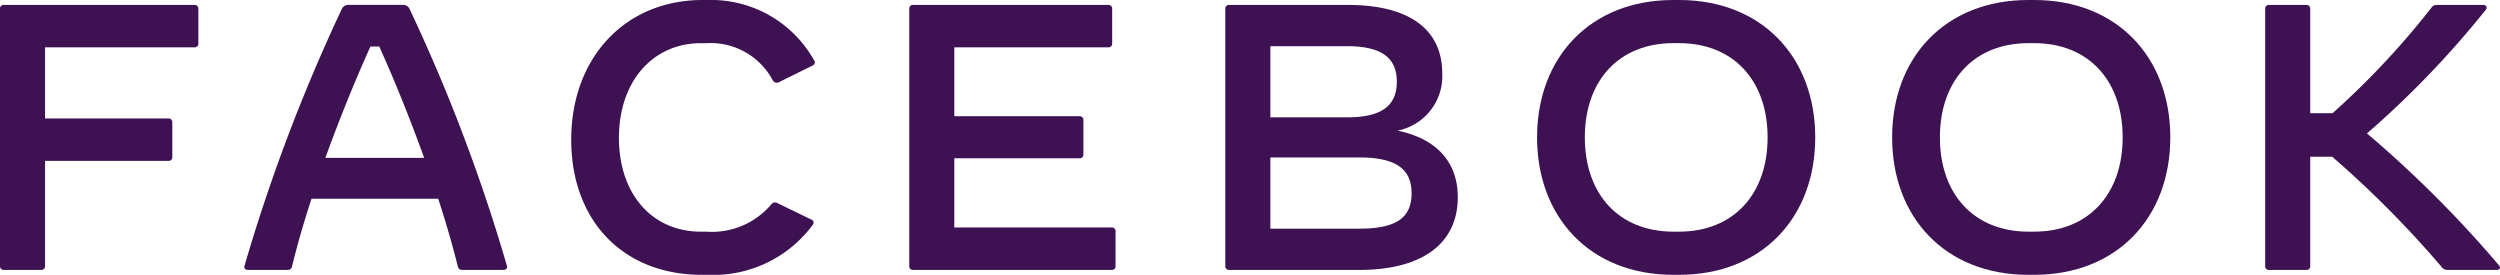 <svg xmlns="http://www.w3.org/2000/svg" width="178.193" height="19.589" viewBox="0 0 178.193 19.589">
  <g id="Group_3196" data-name="Group 3196" transform="translate(0)">
    <path id="Path_13729" data-name="Path 13729" d="M213.969,386.107v2.482a.255.255,0,0,1-.27.27H203.041v5.073h8.8a.255.255,0,0,1,.27.27v2.482a.255.255,0,0,1-.27.27h-8.8v7.5a.255.255,0,0,1-.27.27H200.1a.255.255,0,0,1-.27-.27V386.107a.255.255,0,0,1,.27-.27h13.6A.255.255,0,0,1,213.969,386.107Z" transform="translate(-199.83 -385.486)" fill="#3d1152"/>
    <path id="Path_13730" data-name="Path 13730" d="M335.583,404.724h-2.941a.294.294,0,0,1-.31-.243c-.391-1.551-.863-3.184-1.4-4.83H321.9c-.539,1.646-1.012,3.279-1.389,4.83a.294.294,0,0,1-.31.243H317.37c-.189,0-.3-.108-.243-.3a125.626,125.626,0,0,1,6.907-18.24.516.516,0,0,1,.526-.351h3.831a.516.516,0,0,1,.526.351,123.517,123.517,0,0,1,6.908,18.24C335.88,404.616,335.772,404.724,335.583,404.724Zm-5.653-7.987c-.985-2.725-2.077-5.45-3.2-7.933H326.1c-1.12,2.482-2.226,5.208-3.211,7.933Z" transform="translate(-299.697 -385.486)" fill="#3d1152"/>
    <path id="Path_13731" data-name="Path 13731" d="M474.014,393.431c0-5.855,3.858-9.956,9.363-9.956h.4a8.4,8.4,0,0,1,7.542,4.29.239.239,0,0,1-.095.378l-2.374,1.174a.329.329,0,0,1-.472-.121,5.018,5.018,0,0,0-4.708-2.644h-.4c-3.467,0-5.855,2.752-5.855,6.746s2.348,6.691,5.855,6.691h.4a5.539,5.539,0,0,0,4.6-1.943.343.343,0,0,1,.445-.094l2.442,1.187a.224.224,0,0,1,.135.189.356.356,0,0,1-.081.2,8.818,8.818,0,0,1-7.488,3.535h-.4C477.724,403.064,474.014,399.219,474.014,393.431Z" transform="translate(-433.299 -383.475)" fill="#3d1152"/>
    <path id="Path_13732" data-name="Path 13732" d="M650.977,401.972v2.482a.255.255,0,0,1-.27.27H636.542a.255.255,0,0,1-.27-.27V386.107a.255.255,0,0,1,.27-.27h13.923a.255.255,0,0,1,.27.27v2.482a.255.255,0,0,1-.27.27H639.483v4.911h8.931a.255.255,0,0,1,.27.27v2.455a.255.255,0,0,1-.27.27h-8.931V401.7h11.225A.255.255,0,0,1,650.977,401.972Z" transform="translate(-571.463 -385.486)" fill="#3d1152"/>
    <path id="Path_13733" data-name="Path 13733" d="M804.558,399.544c0,3.305-2.537,5.181-7.016,5.181h-9.282a.255.255,0,0,1-.27-.27V386.107a.255.255,0,0,1,.27-.27h8.459c4.358,0,6.732,1.727,6.732,4.884a3.95,3.95,0,0,1-3.184,4.074C803.263,395.429,804.558,397.223,804.558,399.544Zm-7.906-10.766H791.2v5.073h5.451c2.442,0,3.562-.8,3.562-2.536S799.094,388.778,796.652,388.778Zm4.614,10.482c0-1.754-1.16-2.55-3.71-2.55H791.2v5.073h6.354C800.147,401.783,801.266,401.028,801.266,399.261Z" transform="translate(-700.652 -385.486)" fill="#3d1152"/>
    <path id="Path_13734" data-name="Path 13734" d="M937.62,393.269c0-5.693,3.778-9.794,9.713-9.794h.4c5.936,0,9.714,4.1,9.714,9.794s-3.777,9.794-9.714,9.794h-.4C941.4,403.064,937.62,398.963,937.62,393.269Zm10.118,6.718c3.872,0,6.314-2.658,6.314-6.718s-2.442-6.719-6.314-6.719h-.4c-3.872,0-6.314,2.658-6.314,6.719s2.442,6.718,6.314,6.718Z" transform="translate(-828.062 -383.475)" fill="#3d1152"/>
    <path id="Path_13735" data-name="Path 13735" d="M1108.054,393.269c0-5.693,3.777-9.794,9.714-9.794h.4c5.936,0,9.713,4.1,9.713,9.794s-3.778,9.794-9.713,9.794h-.4C1111.831,403.064,1108.054,398.963,1108.054,393.269Zm10.119,6.718c3.871,0,6.313-2.658,6.313-6.718s-2.442-6.719-6.313-6.719h-.4c-3.873,0-6.314,2.658-6.314,6.719s2.442,6.718,6.314,6.718Z" transform="translate(-973.188 -383.475)" fill="#3d1152"/>
    <path id="Path_13736" data-name="Path 13736" d="M1303.631,404.724h-3.481a.513.513,0,0,1-.472-.229,73.784,73.784,0,0,0-7.784-7.838h-1.565v7.8a.255.255,0,0,1-.27.27h-2.672a.255.255,0,0,1-.27-.27V386.107a.255.255,0,0,1,.27-.27h2.672a.255.255,0,0,1,.27.27v7.447h1.592a57.963,57.963,0,0,0,7.042-7.515.434.434,0,0,1,.4-.2h3.292c.162,0,.243.081.243.189a.334.334,0,0,1-.094.2,67.245,67.245,0,0,1-8.432,8.769,81.3,81.3,0,0,1,9.4,9.39C1303.927,404.563,1303.847,404.724,1303.631,404.724Z" transform="translate(-1125.662 -385.486)" fill="#3d1152"/>
  </g>
</svg>
